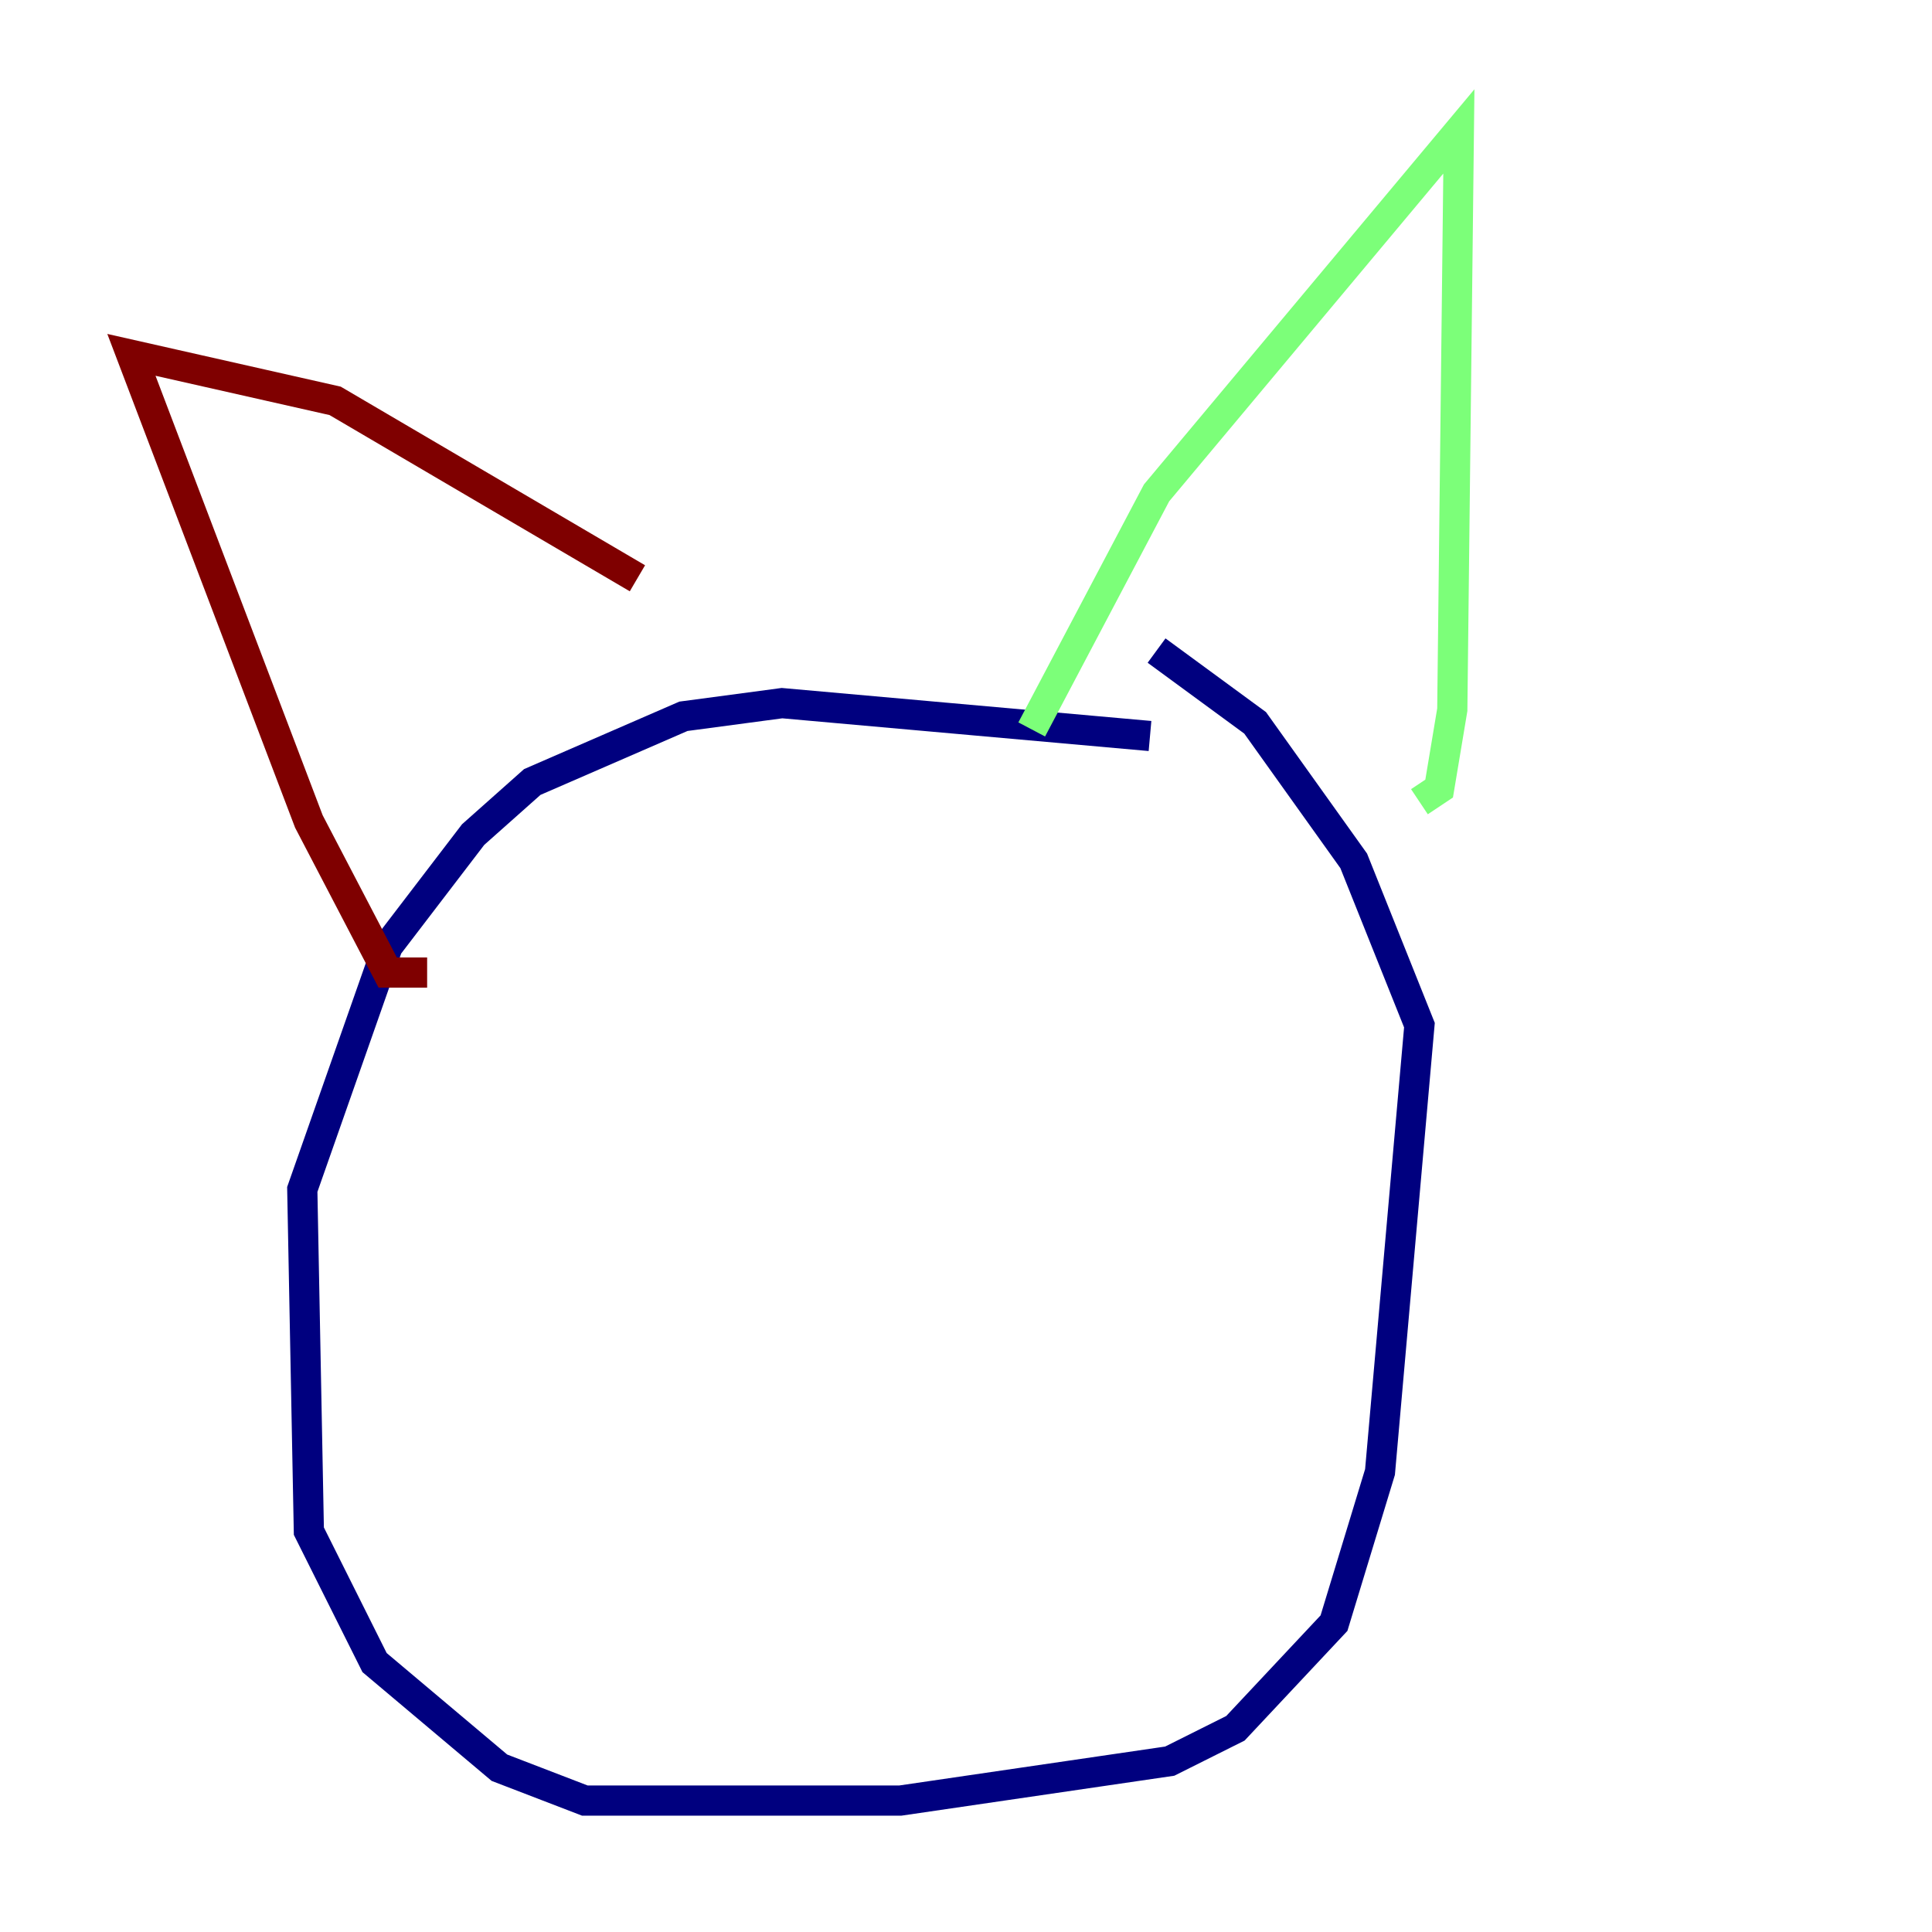 <?xml version="1.0" encoding="utf-8" ?>
<svg baseProfile="tiny" height="128" version="1.2" viewBox="0,0,128,128" width="128" xmlns="http://www.w3.org/2000/svg" xmlns:ev="http://www.w3.org/2001/xml-events" xmlns:xlink="http://www.w3.org/1999/xlink"><defs /><polyline fill="none" points="76.191,48.762 51.809,46.585 45.279,47.456 35.265,51.809 31.347,55.292 25.687,62.694 20.027,78.803 20.463,101.442 24.816,110.15 33.088,117.116 38.748,119.293 59.646,119.293 77.497,116.68 81.85,114.503 88.381,107.537 91.429,97.524 94.041,67.918 89.687,57.034 83.156,47.891 76.626,43.102" stroke="#00007f" stroke-width="2" /><polyline fill="none" points="68.354,48.327 76.626,32.653 96.653,8.707 96.218,47.02 95.347,52.245 94.041,53.116" stroke="#7cff79" stroke-width="2" /><polyline fill="none" points="42.231,38.313 22.204,26.558 8.707,23.51 20.463,54.422 25.687,64.435 28.299,64.435" stroke="#7f0000" stroke-width="2" /></svg>